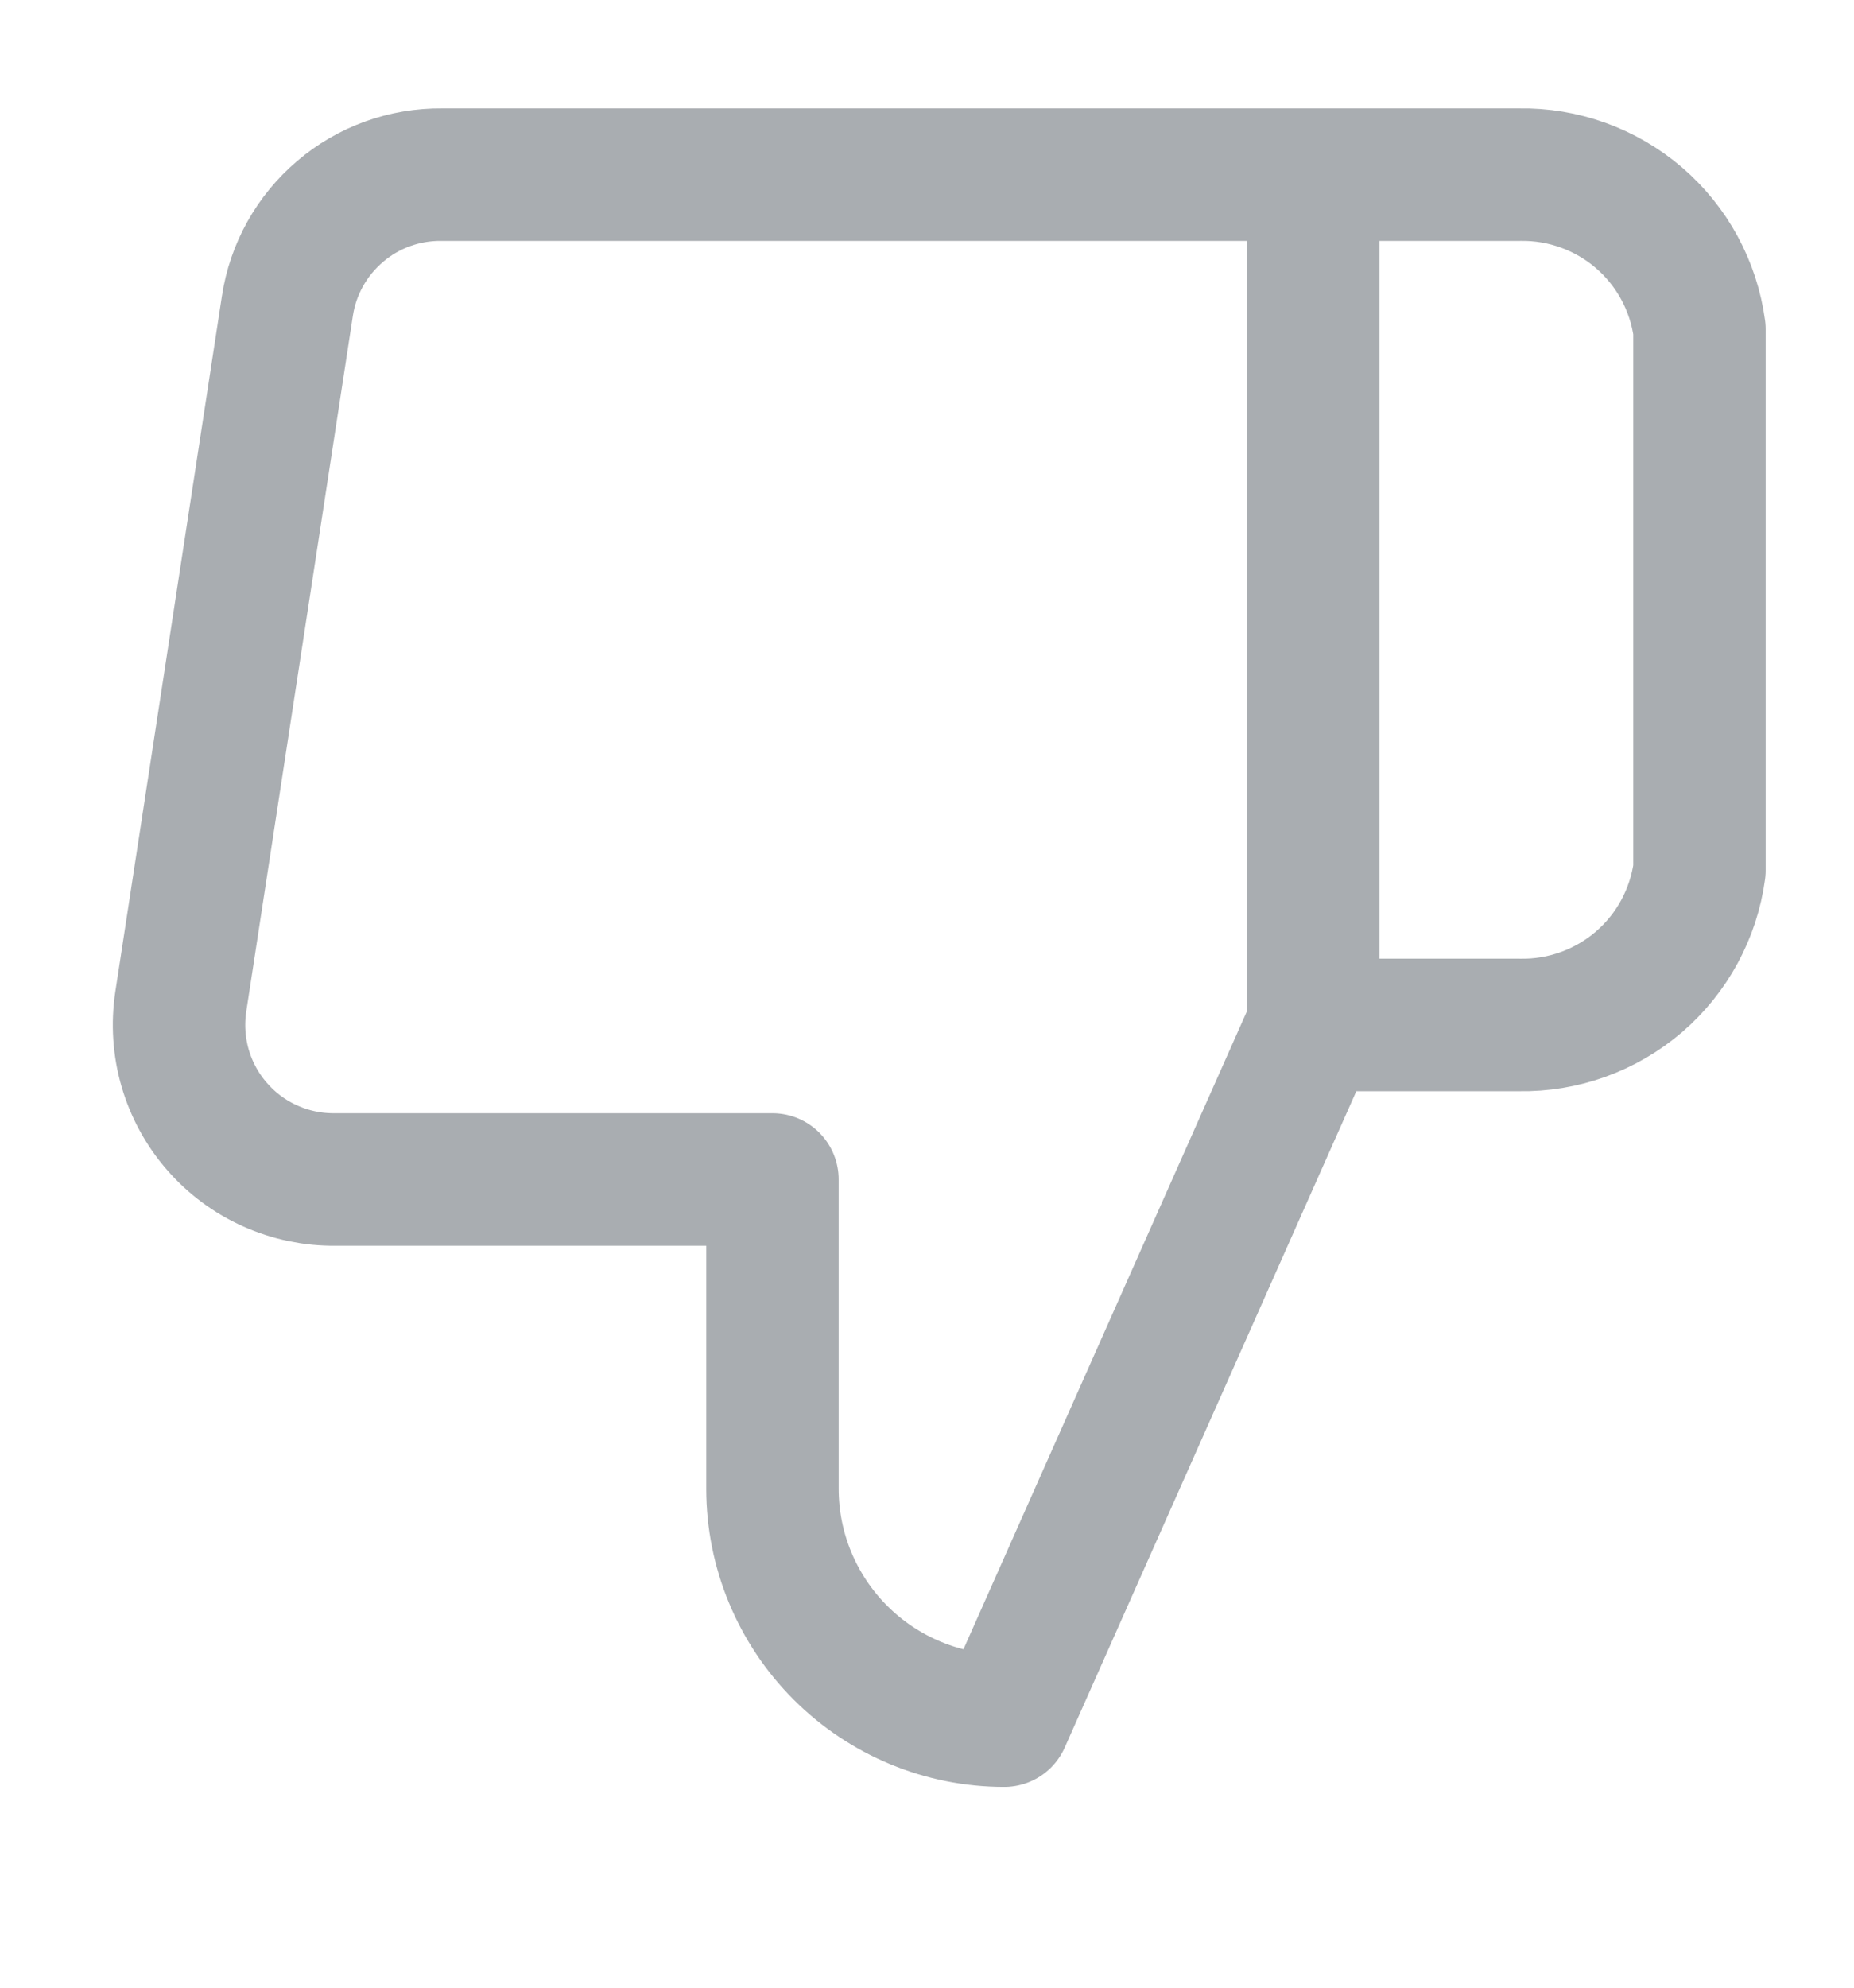 <svg width="14" height="15" viewBox="0 0 14 15" fill="none" xmlns="http://www.w3.org/2000/svg">
    <g clip-path="url(#clip0_1_12941)">
        <path
            d="M9.917 1.318H11.474C11.804 1.312 12.125 1.428 12.376 1.643C12.626 1.858 12.789 2.157 12.833 2.485V6.568C12.789 6.895 12.626 7.195 12.376 7.41C12.125 7.625 11.804 7.741 11.474 7.735H9.917M5.833 8.901V11.235C5.833 11.699 6.018 12.144 6.346 12.472C6.674 12.8 7.119 12.985 7.583 12.985L9.917 7.735V1.318H3.337C3.055 1.315 2.782 1.413 2.568 1.596C2.354 1.778 2.212 2.031 2.17 2.31L1.365 7.56C1.34 7.727 1.351 7.898 1.398 8.06C1.445 8.222 1.527 8.373 1.638 8.5C1.749 8.628 1.886 8.73 2.041 8.799C2.195 8.868 2.363 8.903 2.532 8.901H5.833Z"
            stroke="#A9ADB1" stroke-linecap="round" stroke-linejoin="round" />
    </g>
    <defs>
        <clipPath id="clip0_1_12941">
            <rect width="14" height="14" fill="white" transform="translate(0 0.151)" />
        </clipPath>
    </defs>
</svg>
    